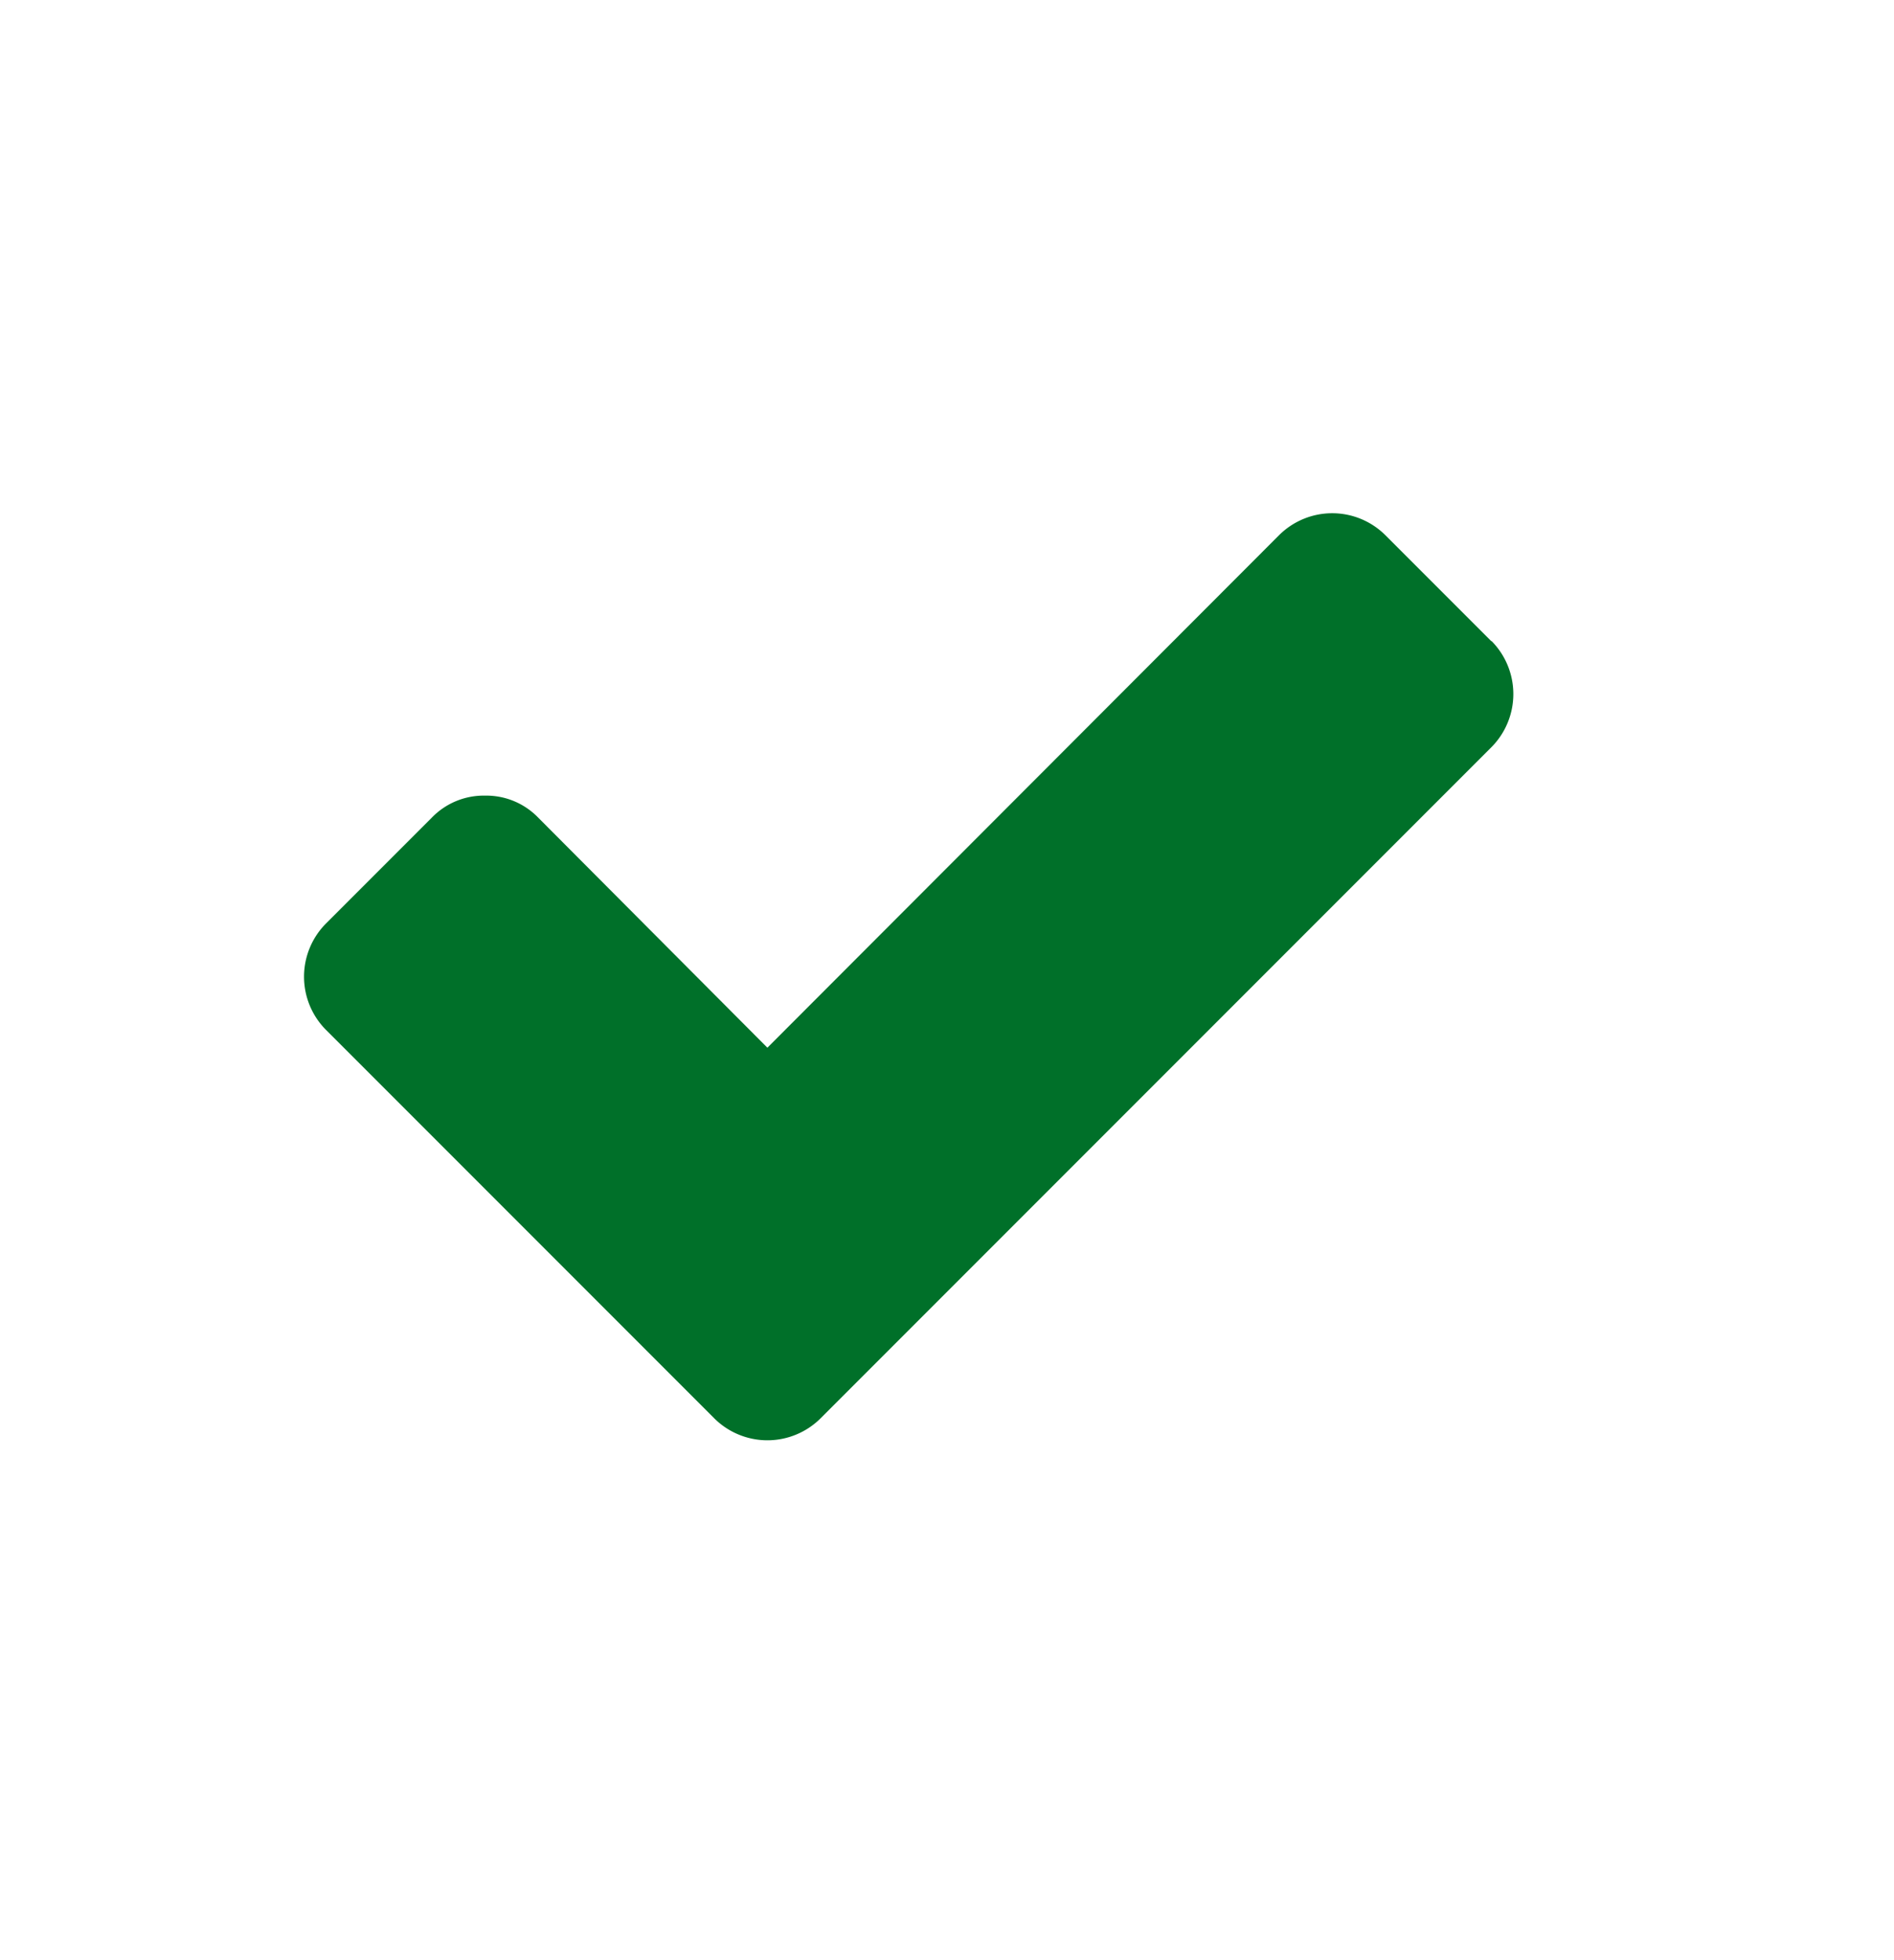 <svg xmlns="http://www.w3.org/2000/svg" width="58" height="60" viewBox="0 0 58 60">
  <g id="Watched-Seq" transform="translate(-0.353 0.011)">
    <rect id="Rectangle_21" data-name="Rectangle 21" width="58" height="60" transform="translate(0.353 -0.011)" fill="rgba(64,64,64,0)"/>
    <g id="correct-symbol" transform="translate(9.663 15.695)">
      <path id="Path_146" data-name="Path 146" d="M36.36,55.6l-3.249-3.249a2.307,2.307,0,0,0-3.249,0L14.19,68.042,7.167,60.995a2.211,2.211,0,0,0-1.624-.669,2.212,2.212,0,0,0-1.625.669L.669,64.244a2.308,2.308,0,0,0,0,3.249l8.648,8.648,3.249,3.249a2.307,2.307,0,0,0,3.249,0l3.249-3.249,17.3-17.3a2.307,2.307,0,0,0,0-3.249Z" transform="translate(0 -51.678)" fill="#007029"/>
    </g>
  </g>
</svg>
